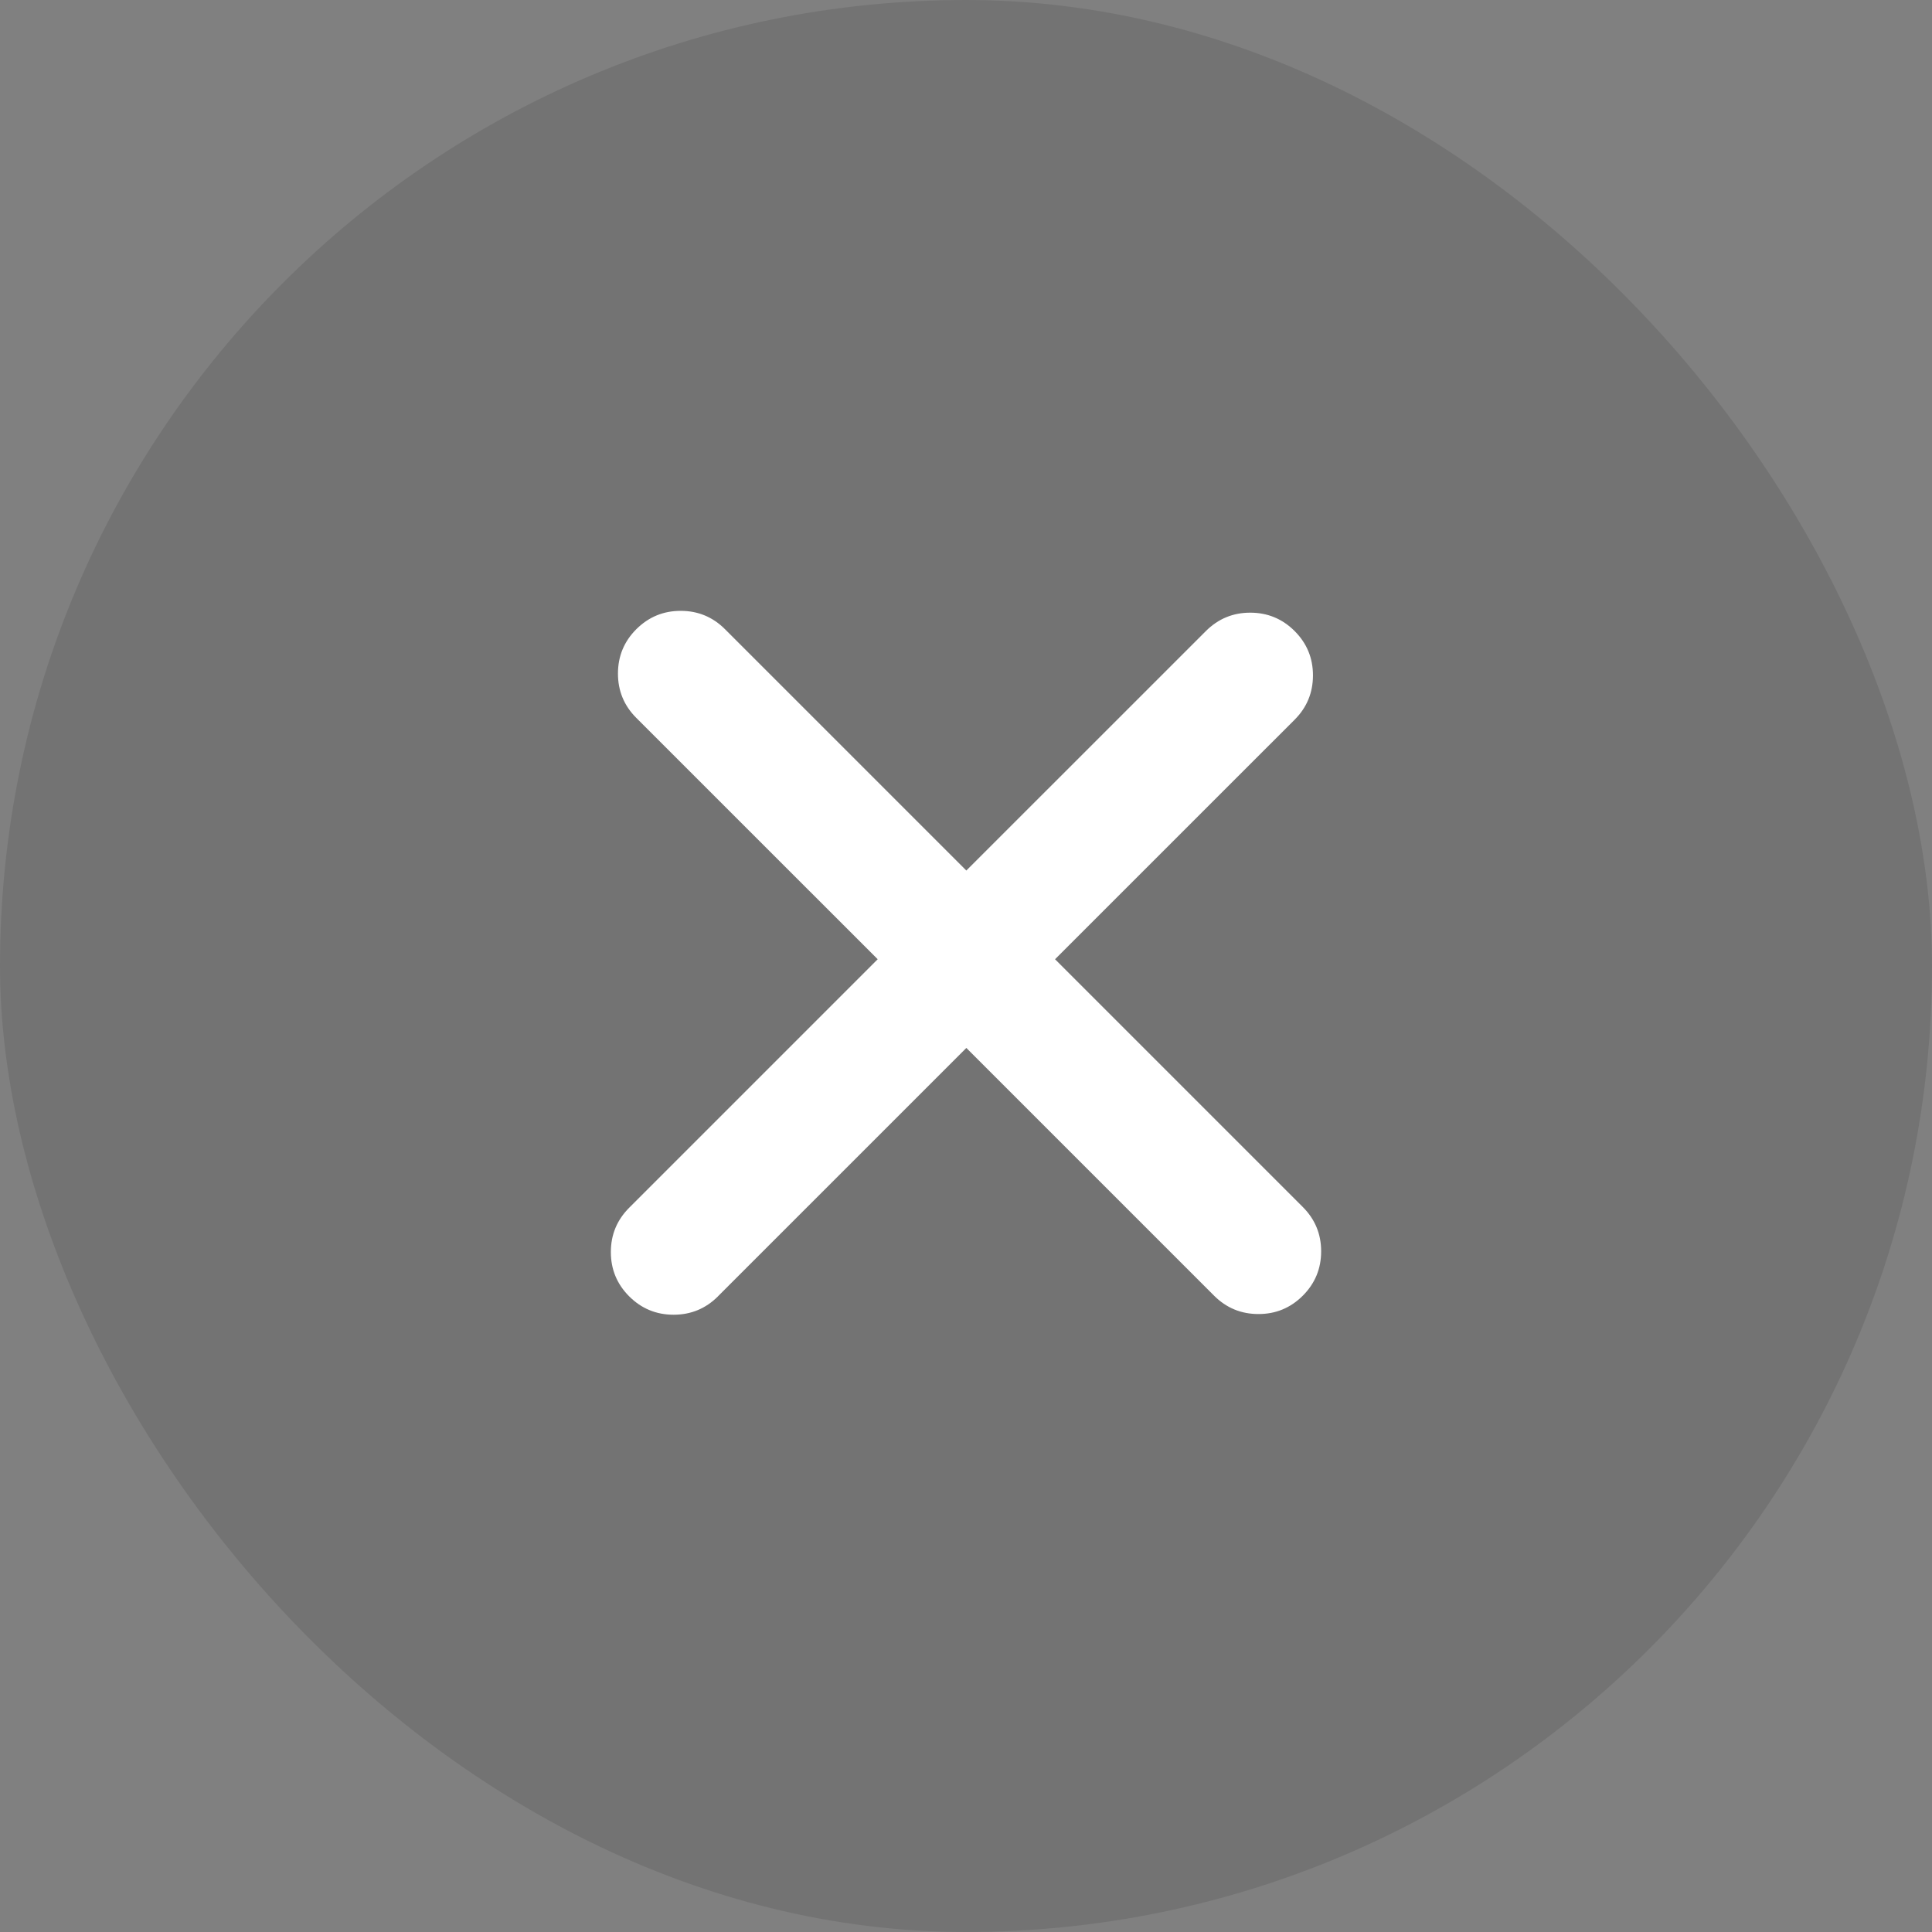 <svg xmlns="http://www.w3.org/2000/svg" xmlns:xlink="http://www.w3.org/1999/xlink" fill="none" version="1.1" width="34" height="34" viewBox="0 0 34 34"><rect x="0" y="0" width="34" height="34" fill="#808080" stroke="none"/><g><g><g transform="matrix(-1,0,0,-1,68,68)"><rect x="34" y="34" width="34" height="34" rx="17" fill="#000000" fill-opacity="0.1"/></g><g><path d="M12.582,11.25C12.249,10.917,11.709,10.917,11.375,11.25C11.042,11.583,11.042,12.124,11.375,12.457C11.375,12.457,12.582,11.25,12.582,11.25C12.582,11.25,12.582,11.25,12.582,11.25ZM21.543,22.625C21.876,22.958,22.417,22.958,22.75,22.625C23.083,22.292,23.083,21.751,22.75,21.418C22.75,21.418,21.543,22.625,21.543,22.625C21.543,22.625,21.543,22.625,21.543,22.625ZM11.25,21.43C10.917,21.764,10.917,22.304,11.25,22.637C11.583,22.971,12.124,22.971,12.457,22.637C12.457,22.637,11.25,21.43,11.25,21.43C11.25,21.43,11.25,21.43,11.25,21.43ZM22.606,12.489C22.939,12.156,22.939,11.615,22.606,11.282C22.273,10.949,21.732,10.949,21.399,11.282C21.399,11.282,22.606,12.489,22.606,12.489C22.606,12.489,22.606,12.489,22.606,12.489ZM11.375,12.457C11.375,12.457,16.403,17.485,16.403,17.485C16.403,17.485,17.61,16.278,17.61,16.278C17.61,16.278,12.582,11.25,12.582,11.25C12.582,11.25,11.375,12.457,11.375,12.457C11.375,12.457,11.375,12.457,11.375,12.457ZM16.403,17.485C16.403,17.485,21.543,22.625,21.543,22.625C21.543,22.625,22.75,21.418,22.75,21.418C22.75,21.418,17.61,16.278,17.61,16.278C17.61,16.278,16.403,17.485,16.403,17.485C16.403,17.485,16.403,17.485,16.403,17.485ZM12.457,22.637C12.457,22.637,17.61,17.485,17.61,17.485C17.61,17.485,16.403,16.278,16.403,16.278C16.403,16.278,11.25,21.43,11.25,21.43C11.25,21.43,12.457,22.637,12.457,22.637C12.457,22.637,12.457,22.637,12.457,22.637ZM17.61,17.485C17.61,17.485,22.606,12.489,22.606,12.489C22.606,12.489,21.399,11.282,21.399,11.282C21.399,11.282,16.403,16.278,16.403,16.278C16.403,16.278,17.61,17.485,17.61,17.485C17.61,17.485,17.61,17.485,17.61,17.485Z" fill="#FFFFFF" fill-opacity="1"/><path d="M18.214,16.528L17.787,16.101L17.36,15.674L21.399,11.635L22.252,12.489L18.214,16.528ZM17.86,16.881L17.61,16.631L17.36,16.881L17.61,17.131L17.86,16.881ZM17.256,17.485L17.006,17.235L16.756,17.485L17.006,17.735L17.256,17.485ZM17.36,18.088L17.787,17.662L18.214,17.235L22.397,21.418L21.543,22.271L17.36,18.088ZM16.653,18.088L16.226,17.662L15.799,17.235L11.604,21.43L12.457,22.284L16.653,18.088ZM12.634,22.814L17.006,18.442L21.366,22.802Q21.689,23.125,22.147,23.125Q22.604,23.125,22.927,22.802Q23.25,22.479,23.25,22.021Q23.25,21.564,22.927,21.241L18.567,16.881L22.783,12.666Q23.106,12.343,23.106,11.885Q23.106,11.428,22.783,11.105Q22.459,10.782,22.002,10.782Q21.546,10.782,21.222,11.105L21.222,11.105L21.222,11.105L17.006,15.32L12.759,11.073Q12.436,10.75,11.979,10.75Q11.522,10.75,11.198,11.073Q10.875,11.396,10.875,11.854Q10.875,12.311,11.198,12.634L15.446,16.881L11.073,21.254Q10.75,21.577,10.75,22.034Q10.75,22.491,11.073,22.814Q11.397,23.137,11.854,23.137Q12.311,23.137,12.634,22.815L12.634,22.814L12.634,22.814ZM12.067,22.601L11.287,21.821Q11.25,21.92,11.25,22.034Q11.25,22.284,11.427,22.461Q11.604,22.637,11.854,22.637Q11.968,22.637,12.067,22.601ZM15.799,16.528L11.729,12.457L12.582,11.604L16.653,15.674L15.799,16.528ZM16.153,16.881L16.403,17.131L16.653,16.881L16.403,16.631L16.153,16.881ZM17.006,16.528L16.756,16.278L17.006,16.028L17.257,16.278L17.006,16.528ZM12.192,11.287Q12.093,11.25,11.979,11.25Q11.729,11.25,11.552,11.427Q11.375,11.604,11.375,11.854Q11.375,11.968,11.412,12.067L12.192,11.287ZM21.789,11.319L22.569,12.099Q22.606,12,22.606,11.885Q22.606,11.635,22.429,11.459Q22.252,11.282,22.002,11.282Q21.888,11.282,21.789,11.319ZM22.713,21.808L21.933,22.588Q22.032,22.625,22.147,22.625Q22.397,22.625,22.573,22.448Q22.75,22.271,22.75,22.021Q22.75,21.907,22.713,21.808Z" fill-rule="evenodd" fill="#FFFFFF" fill-opacity="1"/></g></g></g></svg>